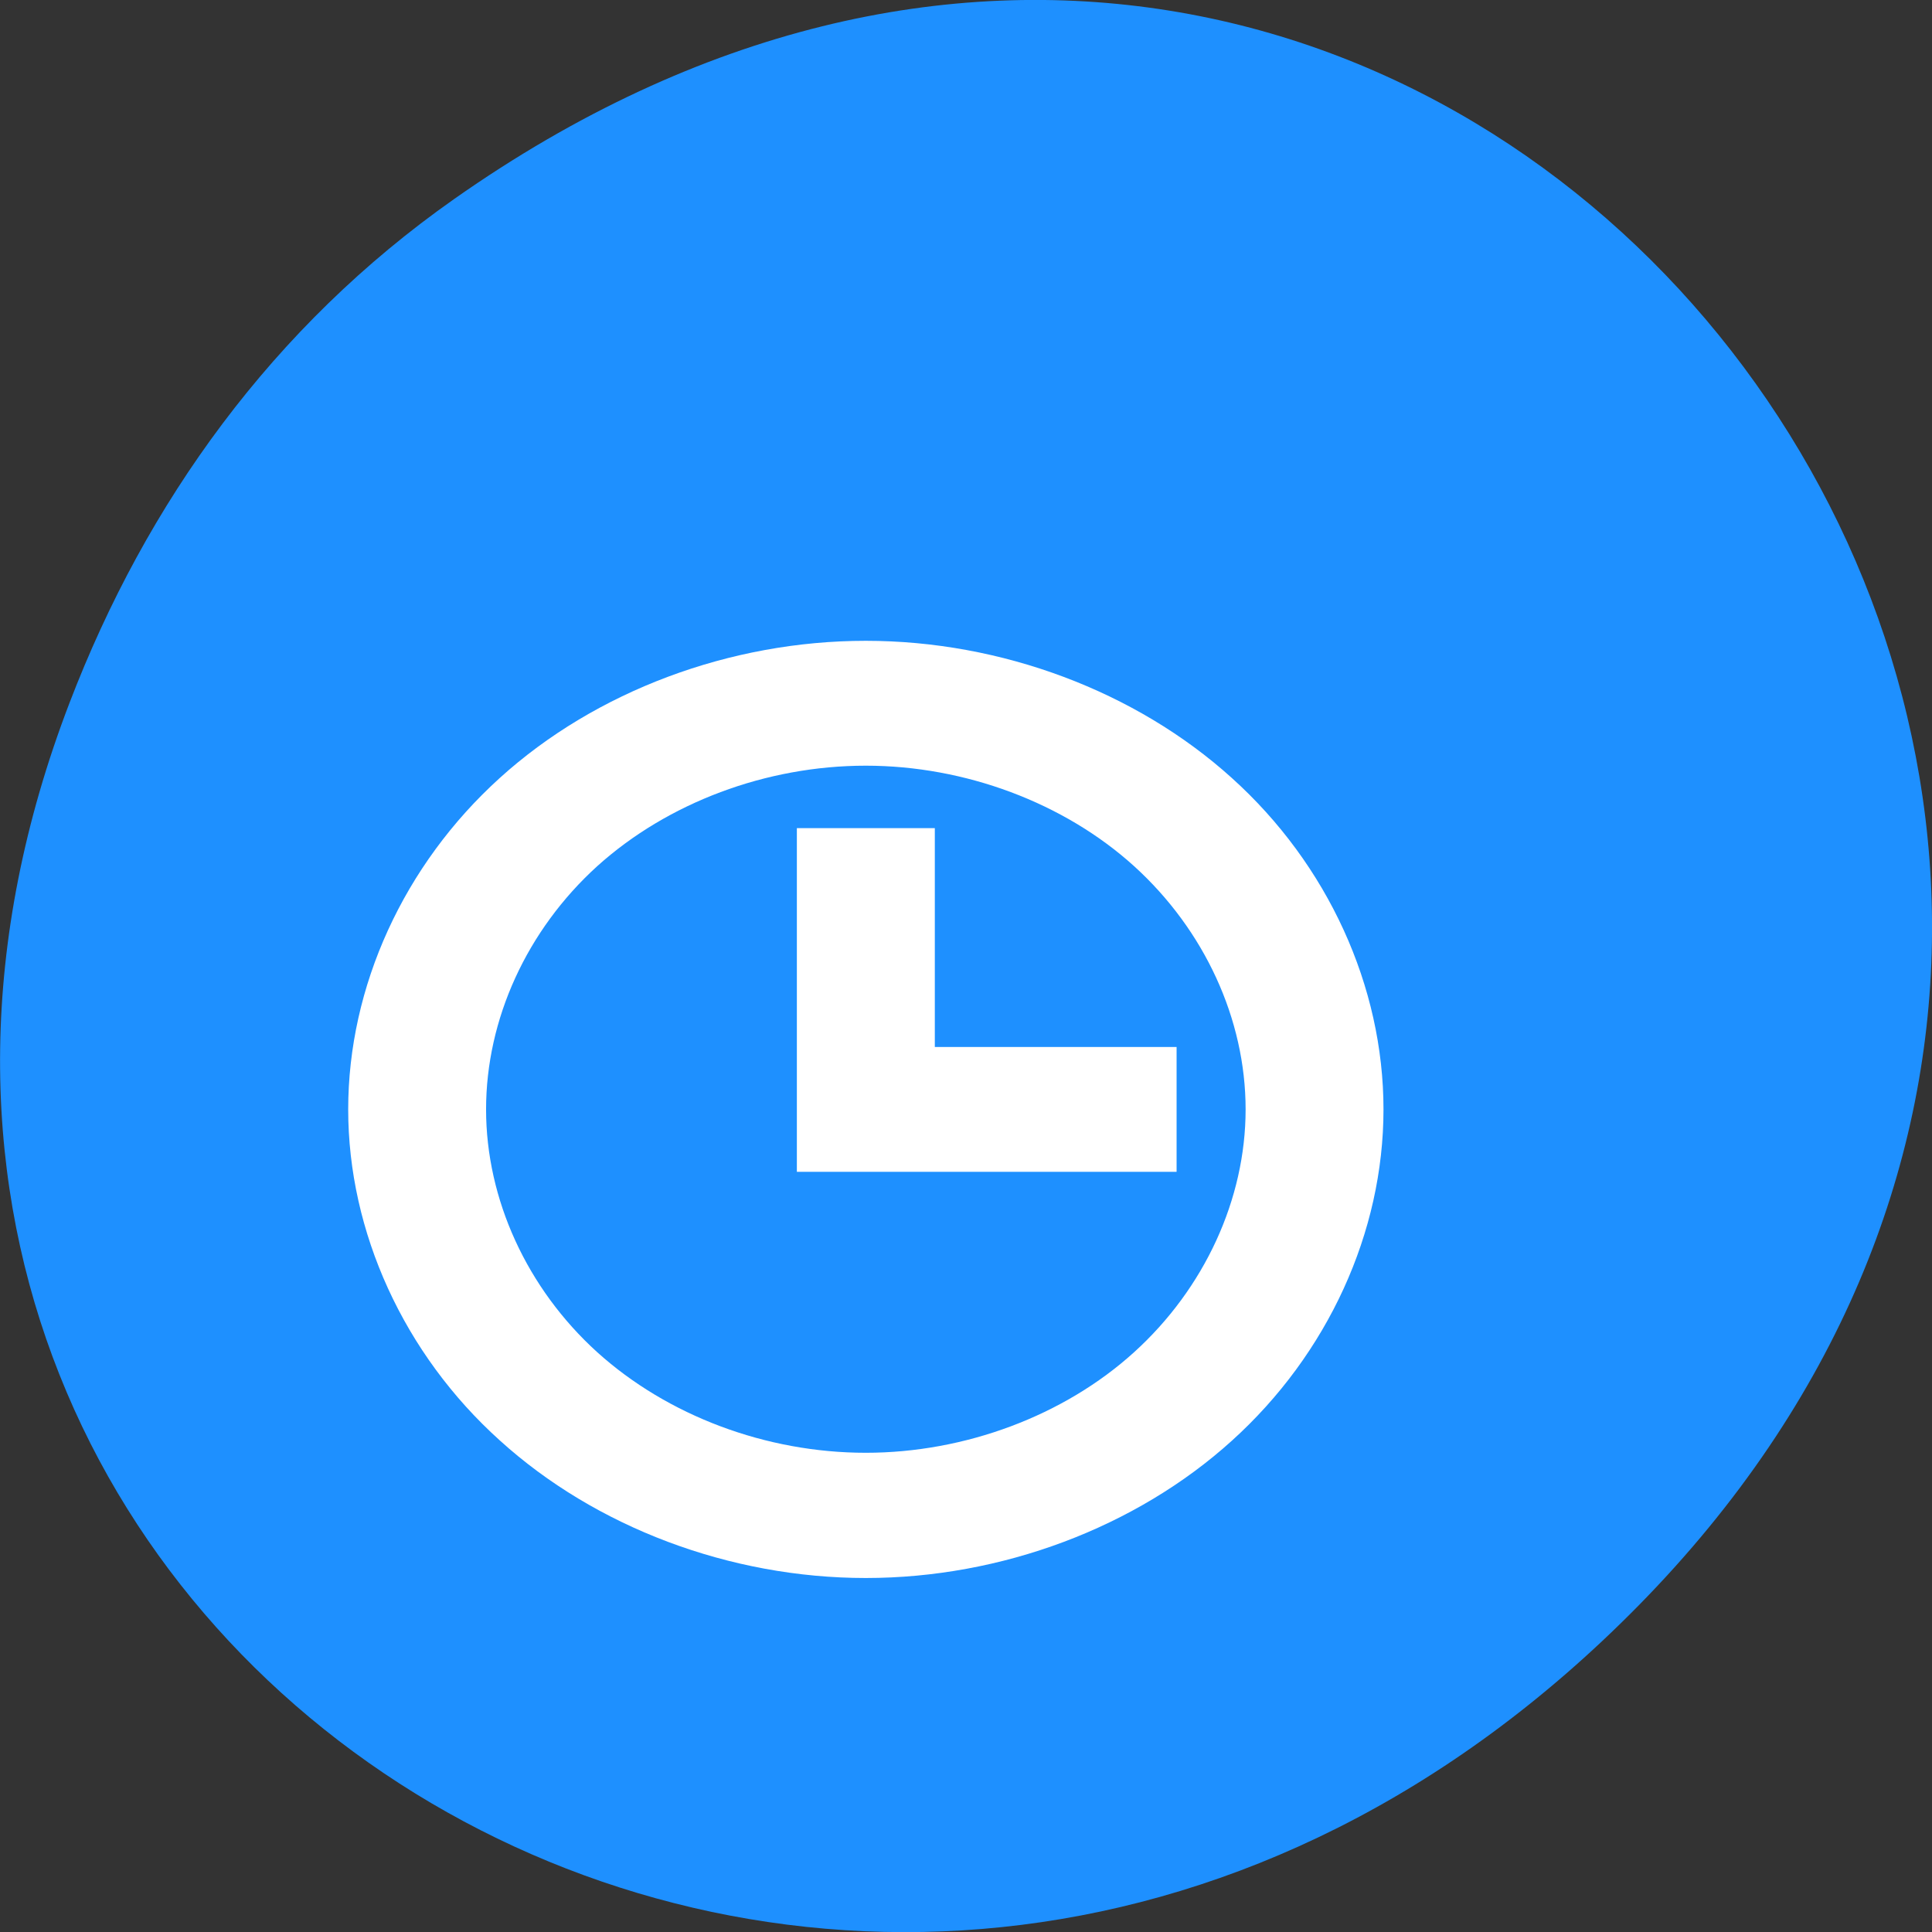 
<svg xmlns="http://www.w3.org/2000/svg" xmlns:xlink="http://www.w3.org/1999/xlink" width="22px" height="22px" viewBox="0 0 22 22" version="1.1">
<rect x="0" y="0" width="22" height="22" fill="#333333" stroke="none"/>
<g id="surface1">
<path style=" stroke:none;fill-rule:nonzero;fill:rgb(11.765%,56.471%,100%);fill-opacity:1;" d="M 5.172 2.266 C 16.422 -5.645 27.824 8.965 18.656 18.285 C 10.016 27.066 -3.402 18.926 0.793 8 C 1.668 5.719 3.105 3.719 5.172 2.266 Z M 5.172 2.266 "/>
<path style=" stroke:none;fill-rule:evenodd;fill:rgb(100%,100%,100%);fill-opacity:1;" d="M 9.859 7.297 C 8.312 7.297 6.781 7.871 5.691 8.859 C 4.598 9.848 3.965 11.234 3.965 12.633 C 3.965 14.027 4.598 15.418 5.691 16.402 C 6.781 17.391 8.312 17.969 9.859 17.969 C 11.402 17.969 12.934 17.395 14.027 16.406 C 15.121 15.418 15.754 14.031 15.754 12.633 C 15.754 11.234 15.121 9.844 14.027 8.859 C 12.934 7.871 11.402 7.297 9.859 7.297 Z M 9.859 8.719 C 10.988 8.719 12.117 9.141 12.914 9.863 C 13.715 10.59 14.184 11.605 14.184 12.633 C 14.184 13.656 13.715 14.672 12.914 15.398 C 12.117 16.121 10.988 16.543 9.859 16.543 C 8.723 16.543 7.602 16.121 6.801 15.398 C 6 14.672 5.535 13.656 5.535 12.633 C 5.535 11.605 6 10.59 6.801 9.863 C 7.602 9.141 8.723 8.719 9.859 8.719 Z M 9.074 9.43 L 9.074 13.344 L 13.398 13.344 L 13.398 11.922 L 10.645 11.922 L 10.645 9.43 Z M 9.074 9.43 "/>
</g>
</svg>

